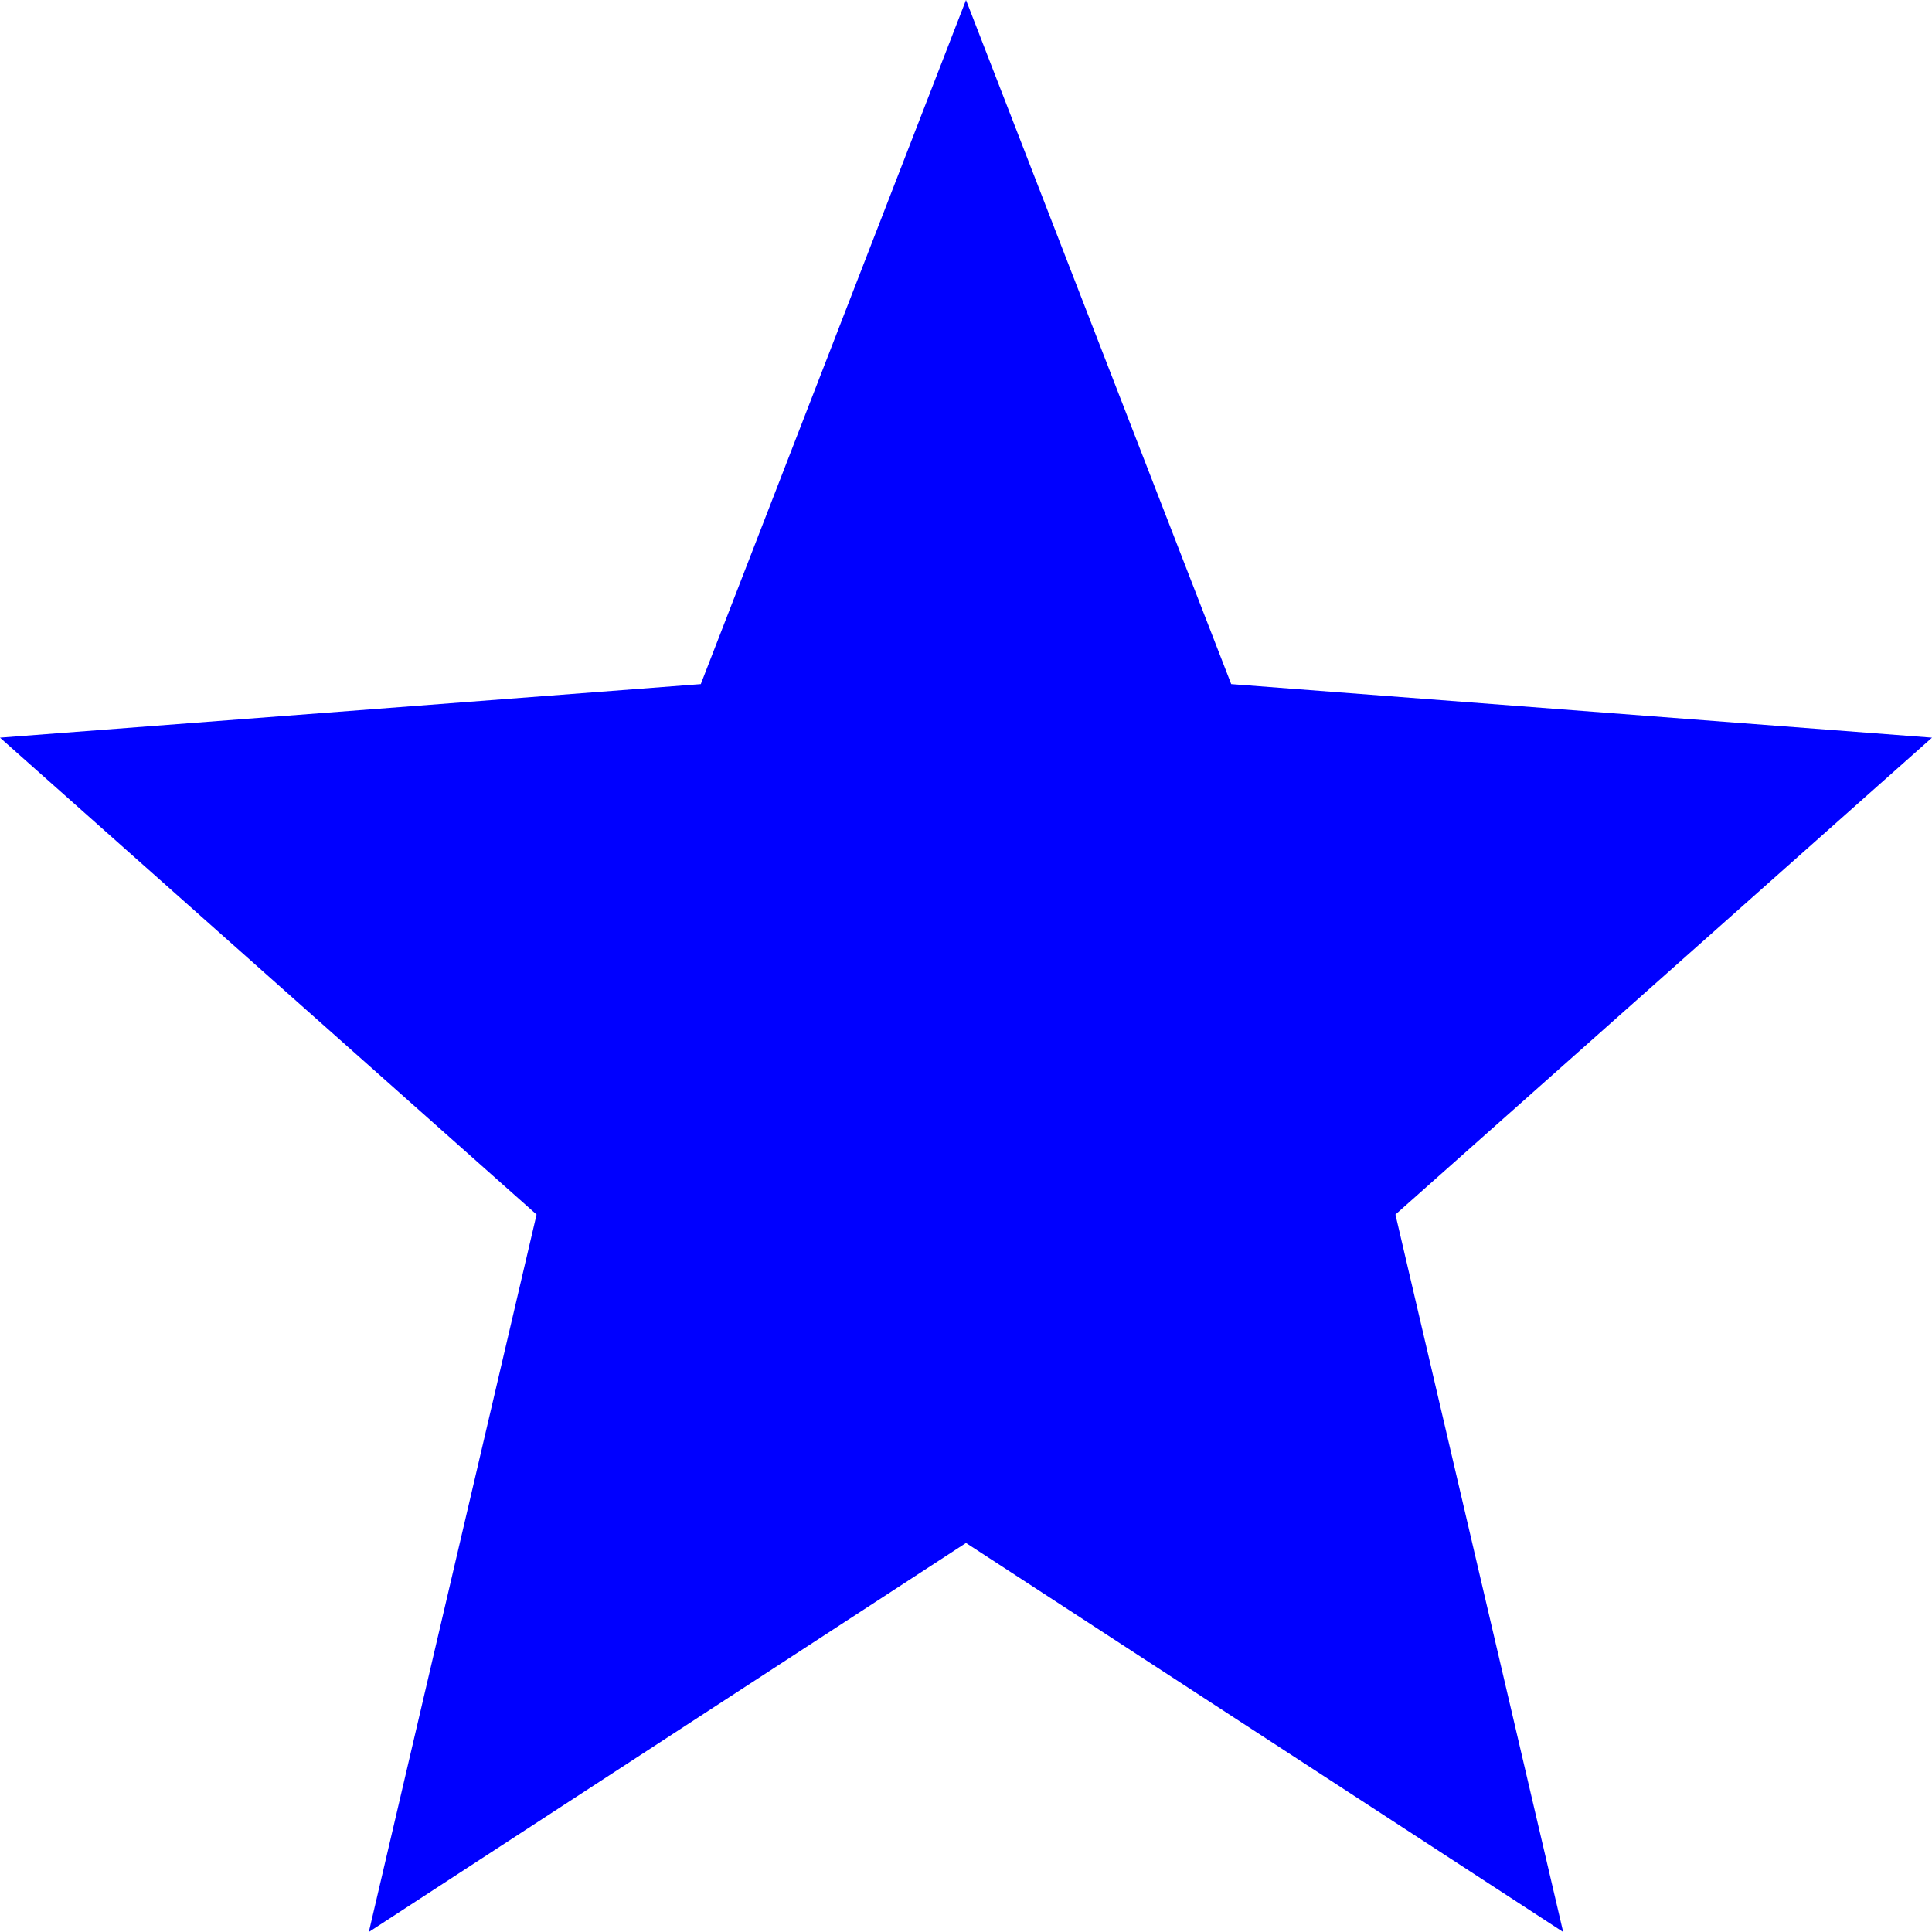 <svg xmlns="http://www.w3.org/2000/svg" viewBox="0 0 22 22"><defs><style>.cls-1{fill:blue;}</style></defs><title>dlaczego</title><g id="Warstwa_2" data-name="Warstwa 2"><g id="Modale"><polygon class="cls-1" points="11 0 14.02 7.79 22 8.4 15.89 13.83 17.8 22 11 17.57 4.2 22 6.11 13.83 0 8.4 7.98 7.79 11 0"/></g></g></svg>